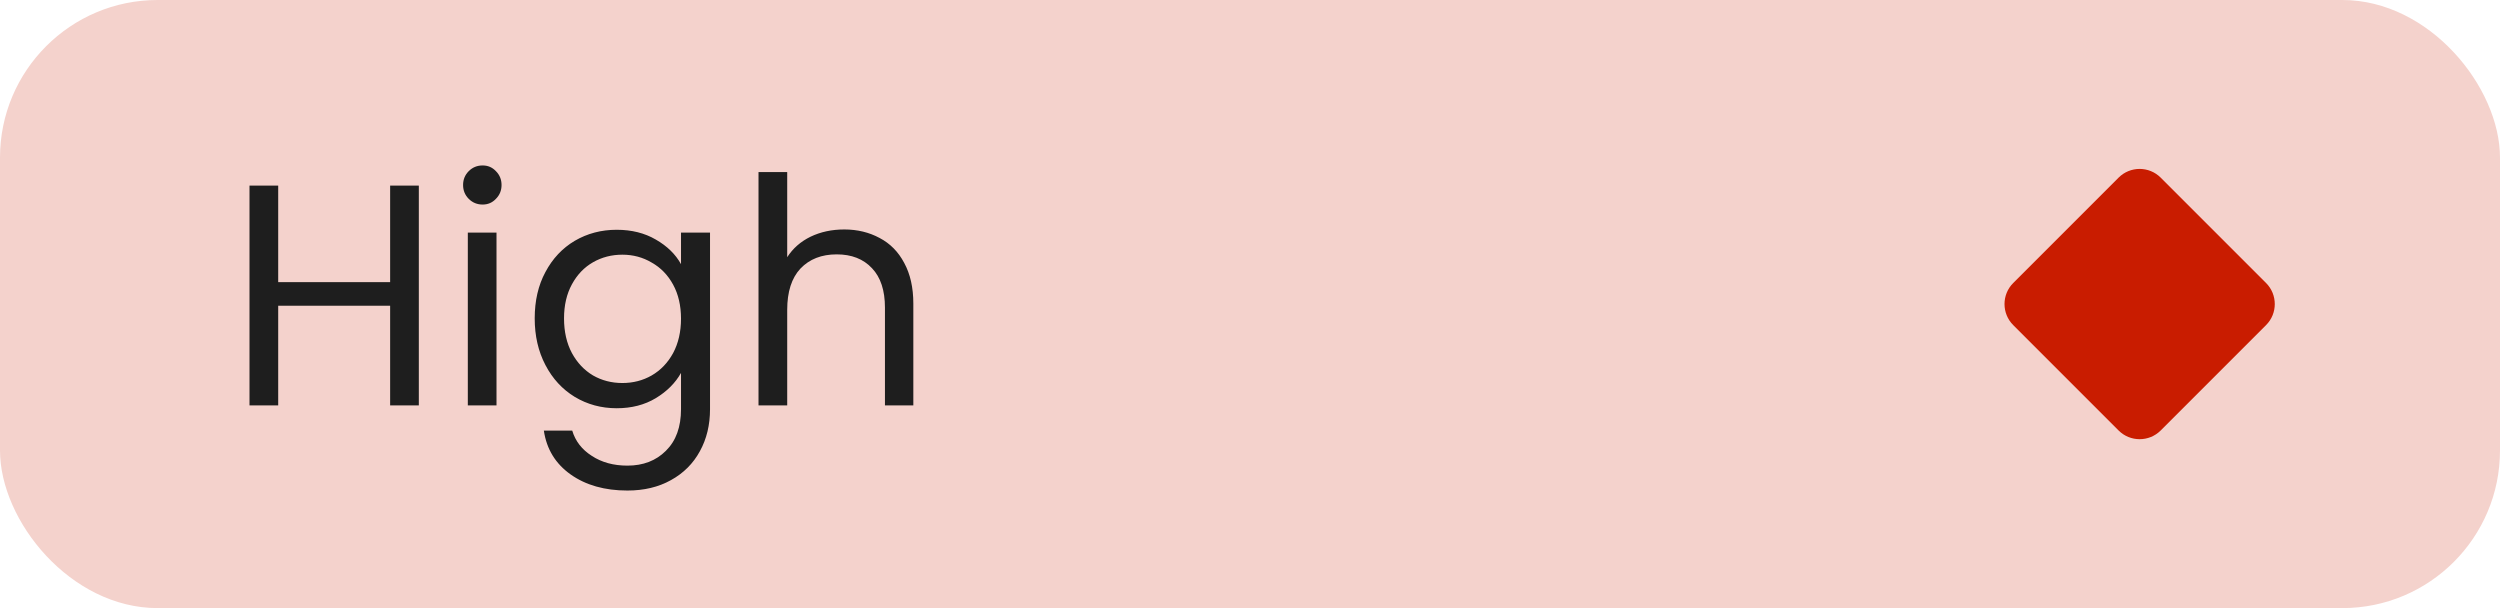 <svg width="111" height="27" viewBox="0 0 111 27" fill="none" xmlns="http://www.w3.org/2000/svg">
<rect width="111" height="27" rx="7" fill="#F4D2CC"/>
<path d="M18.596 8.242V18H17.322V13.576H12.352V18H11.078V8.242H12.352V12.526H17.322V8.242H18.596ZM21.429 9.082C21.187 9.082 20.981 8.998 20.813 8.83C20.645 8.662 20.561 8.457 20.561 8.214C20.561 7.971 20.645 7.766 20.813 7.598C20.981 7.43 21.187 7.346 21.429 7.346C21.663 7.346 21.859 7.43 22.017 7.598C22.185 7.766 22.269 7.971 22.269 8.214C22.269 8.457 22.185 8.662 22.017 8.83C21.859 8.998 21.663 9.082 21.429 9.082ZM22.045 10.328V18H20.771V10.328H22.045ZM27.381 10.202C28.043 10.202 28.622 10.347 29.117 10.636C29.621 10.925 29.994 11.289 30.237 11.728V10.328H31.525V18.168C31.525 18.868 31.375 19.489 31.077 20.03C30.778 20.581 30.349 21.01 29.789 21.318C29.238 21.626 28.594 21.78 27.857 21.78C26.849 21.78 26.009 21.542 25.337 21.066C24.665 20.59 24.268 19.941 24.147 19.12H25.407C25.547 19.587 25.836 19.96 26.275 20.24C26.713 20.529 27.241 20.674 27.857 20.674C28.557 20.674 29.126 20.455 29.565 20.016C30.013 19.577 30.237 18.961 30.237 18.168V16.558C29.985 17.006 29.611 17.379 29.117 17.678C28.622 17.977 28.043 18.126 27.381 18.126C26.699 18.126 26.079 17.958 25.519 17.622C24.968 17.286 24.534 16.815 24.217 16.208C23.899 15.601 23.741 14.911 23.741 14.136C23.741 13.352 23.899 12.666 24.217 12.078C24.534 11.481 24.968 11.019 25.519 10.692C26.079 10.365 26.699 10.202 27.381 10.202ZM30.237 14.15C30.237 13.571 30.12 13.067 29.887 12.638C29.653 12.209 29.336 11.882 28.935 11.658C28.543 11.425 28.109 11.308 27.633 11.308C27.157 11.308 26.723 11.42 26.331 11.644C25.939 11.868 25.626 12.195 25.393 12.624C25.159 13.053 25.043 13.557 25.043 14.136C25.043 14.724 25.159 15.237 25.393 15.676C25.626 16.105 25.939 16.437 26.331 16.67C26.723 16.894 27.157 17.006 27.633 17.006C28.109 17.006 28.543 16.894 28.935 16.67C29.336 16.437 29.653 16.105 29.887 15.676C30.12 15.237 30.237 14.729 30.237 14.15ZM37.486 10.188C38.064 10.188 38.587 10.314 39.054 10.566C39.52 10.809 39.884 11.177 40.146 11.672C40.416 12.167 40.552 12.769 40.552 13.478V18H39.292V13.66C39.292 12.895 39.1 12.311 38.718 11.91C38.335 11.499 37.812 11.294 37.15 11.294C36.478 11.294 35.941 11.504 35.54 11.924C35.148 12.344 34.952 12.955 34.952 13.758V18H33.678V7.64H34.952V11.42C35.204 11.028 35.549 10.725 35.988 10.51C36.436 10.295 36.935 10.188 37.486 10.188Z" fill="#1E1E1E"/>
<path d="M89.388 14.435C88.871 13.919 88.871 13.081 89.388 12.565L94.065 7.887C94.581 7.371 95.419 7.371 95.935 7.887L100.613 12.565C101.129 13.081 101.129 13.919 100.613 14.435L95.935 19.113C95.419 19.629 94.581 19.629 94.065 19.113L89.388 14.435Z" fill="#C91C00"/>
</svg>
